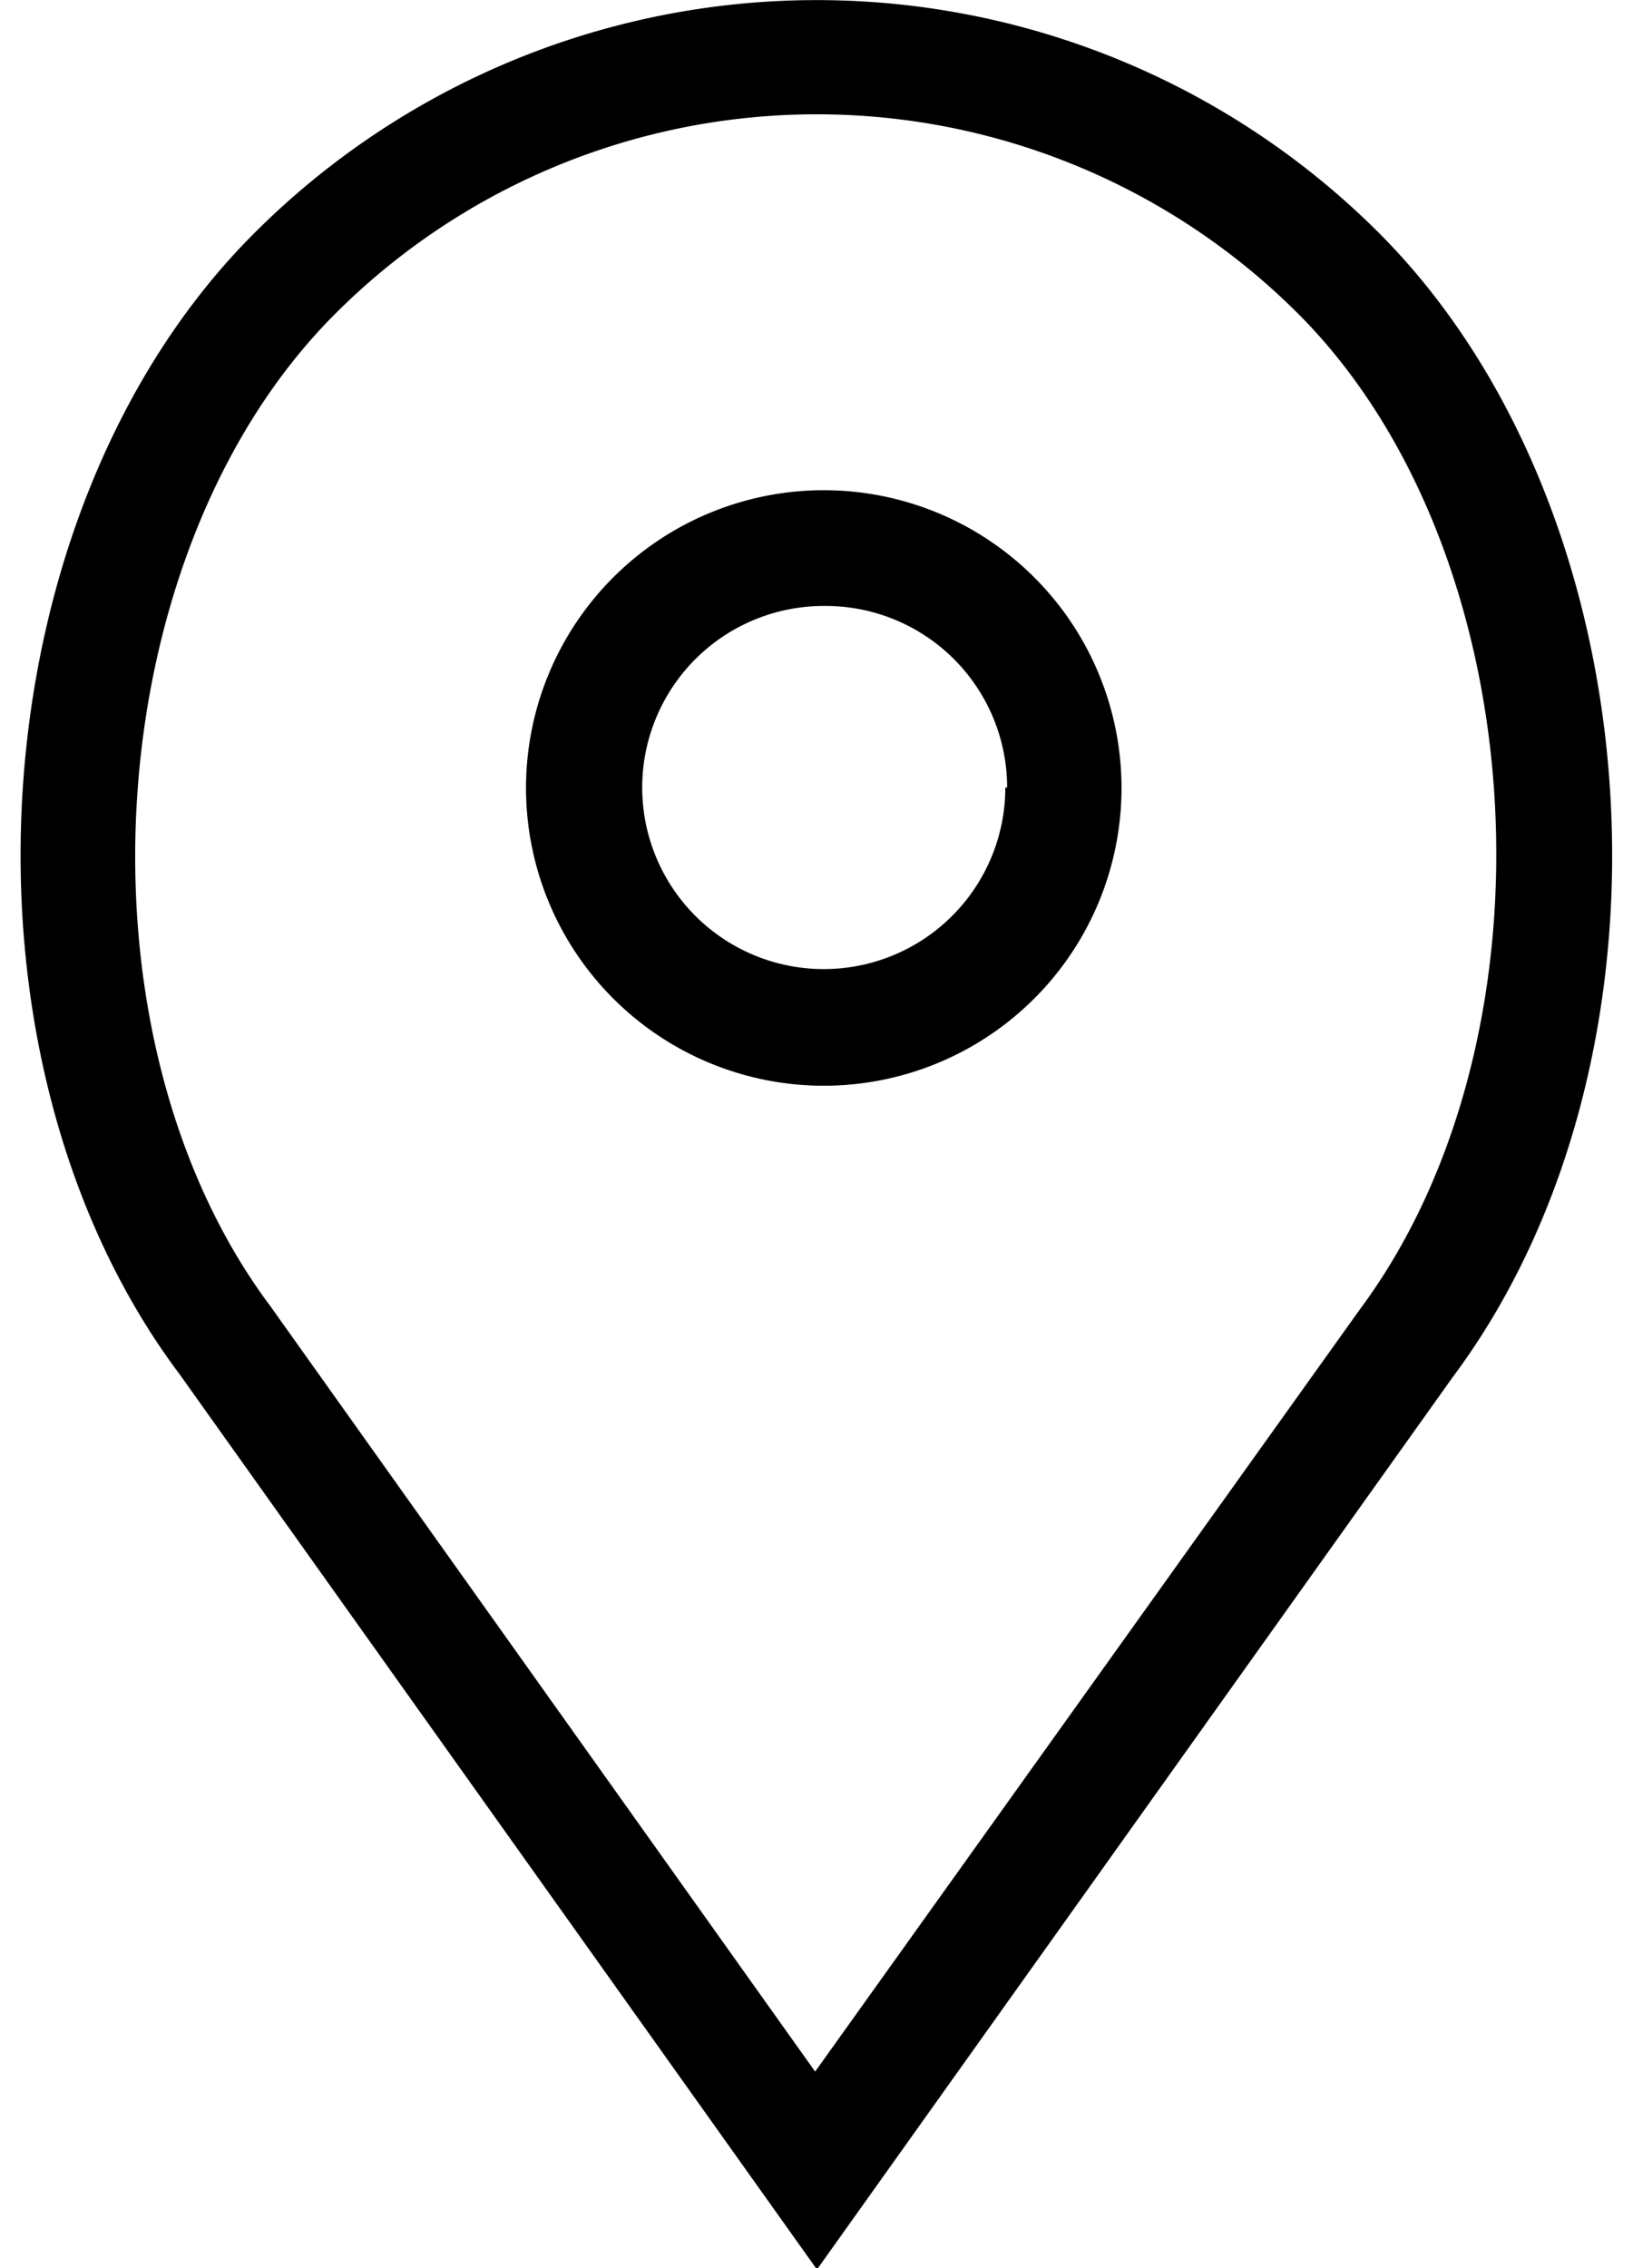 <svg class="svg-inline icon-location" role="img" aria-hidden="true" xmlns="http://www.w3.org/2000/svg" width="18" height="25" viewBox="0 0 35.06 49.97">
<g>
    <g>
        <path d="M17.69,10.8a6.56,6.56,0,1,0,6.56,6.55A6.56,6.56,0,0,0,17.69,10.8Zm4,6.55a4,4,0,1,1-4-4A4,4,0,0,1,21.73,17.35Z"></path>
        <path d="M29.92,5.13a17.52,17.52,0,0,0-24.77,0C-1,11.26-1.77,23.26,3.5,30.28L17.54,50l14-19.65C36.83,23.27,36.05,11.27,29.92,5.13ZM29.5,28.85l-12,16.79-12-16.86C1,22.77,1.69,12.14,6.93,6.91a15,15,0,0,1,21.21,0C33.37,12.14,34,22.8,29.5,28.85Z"></path>
    </g>
</g>
</svg>